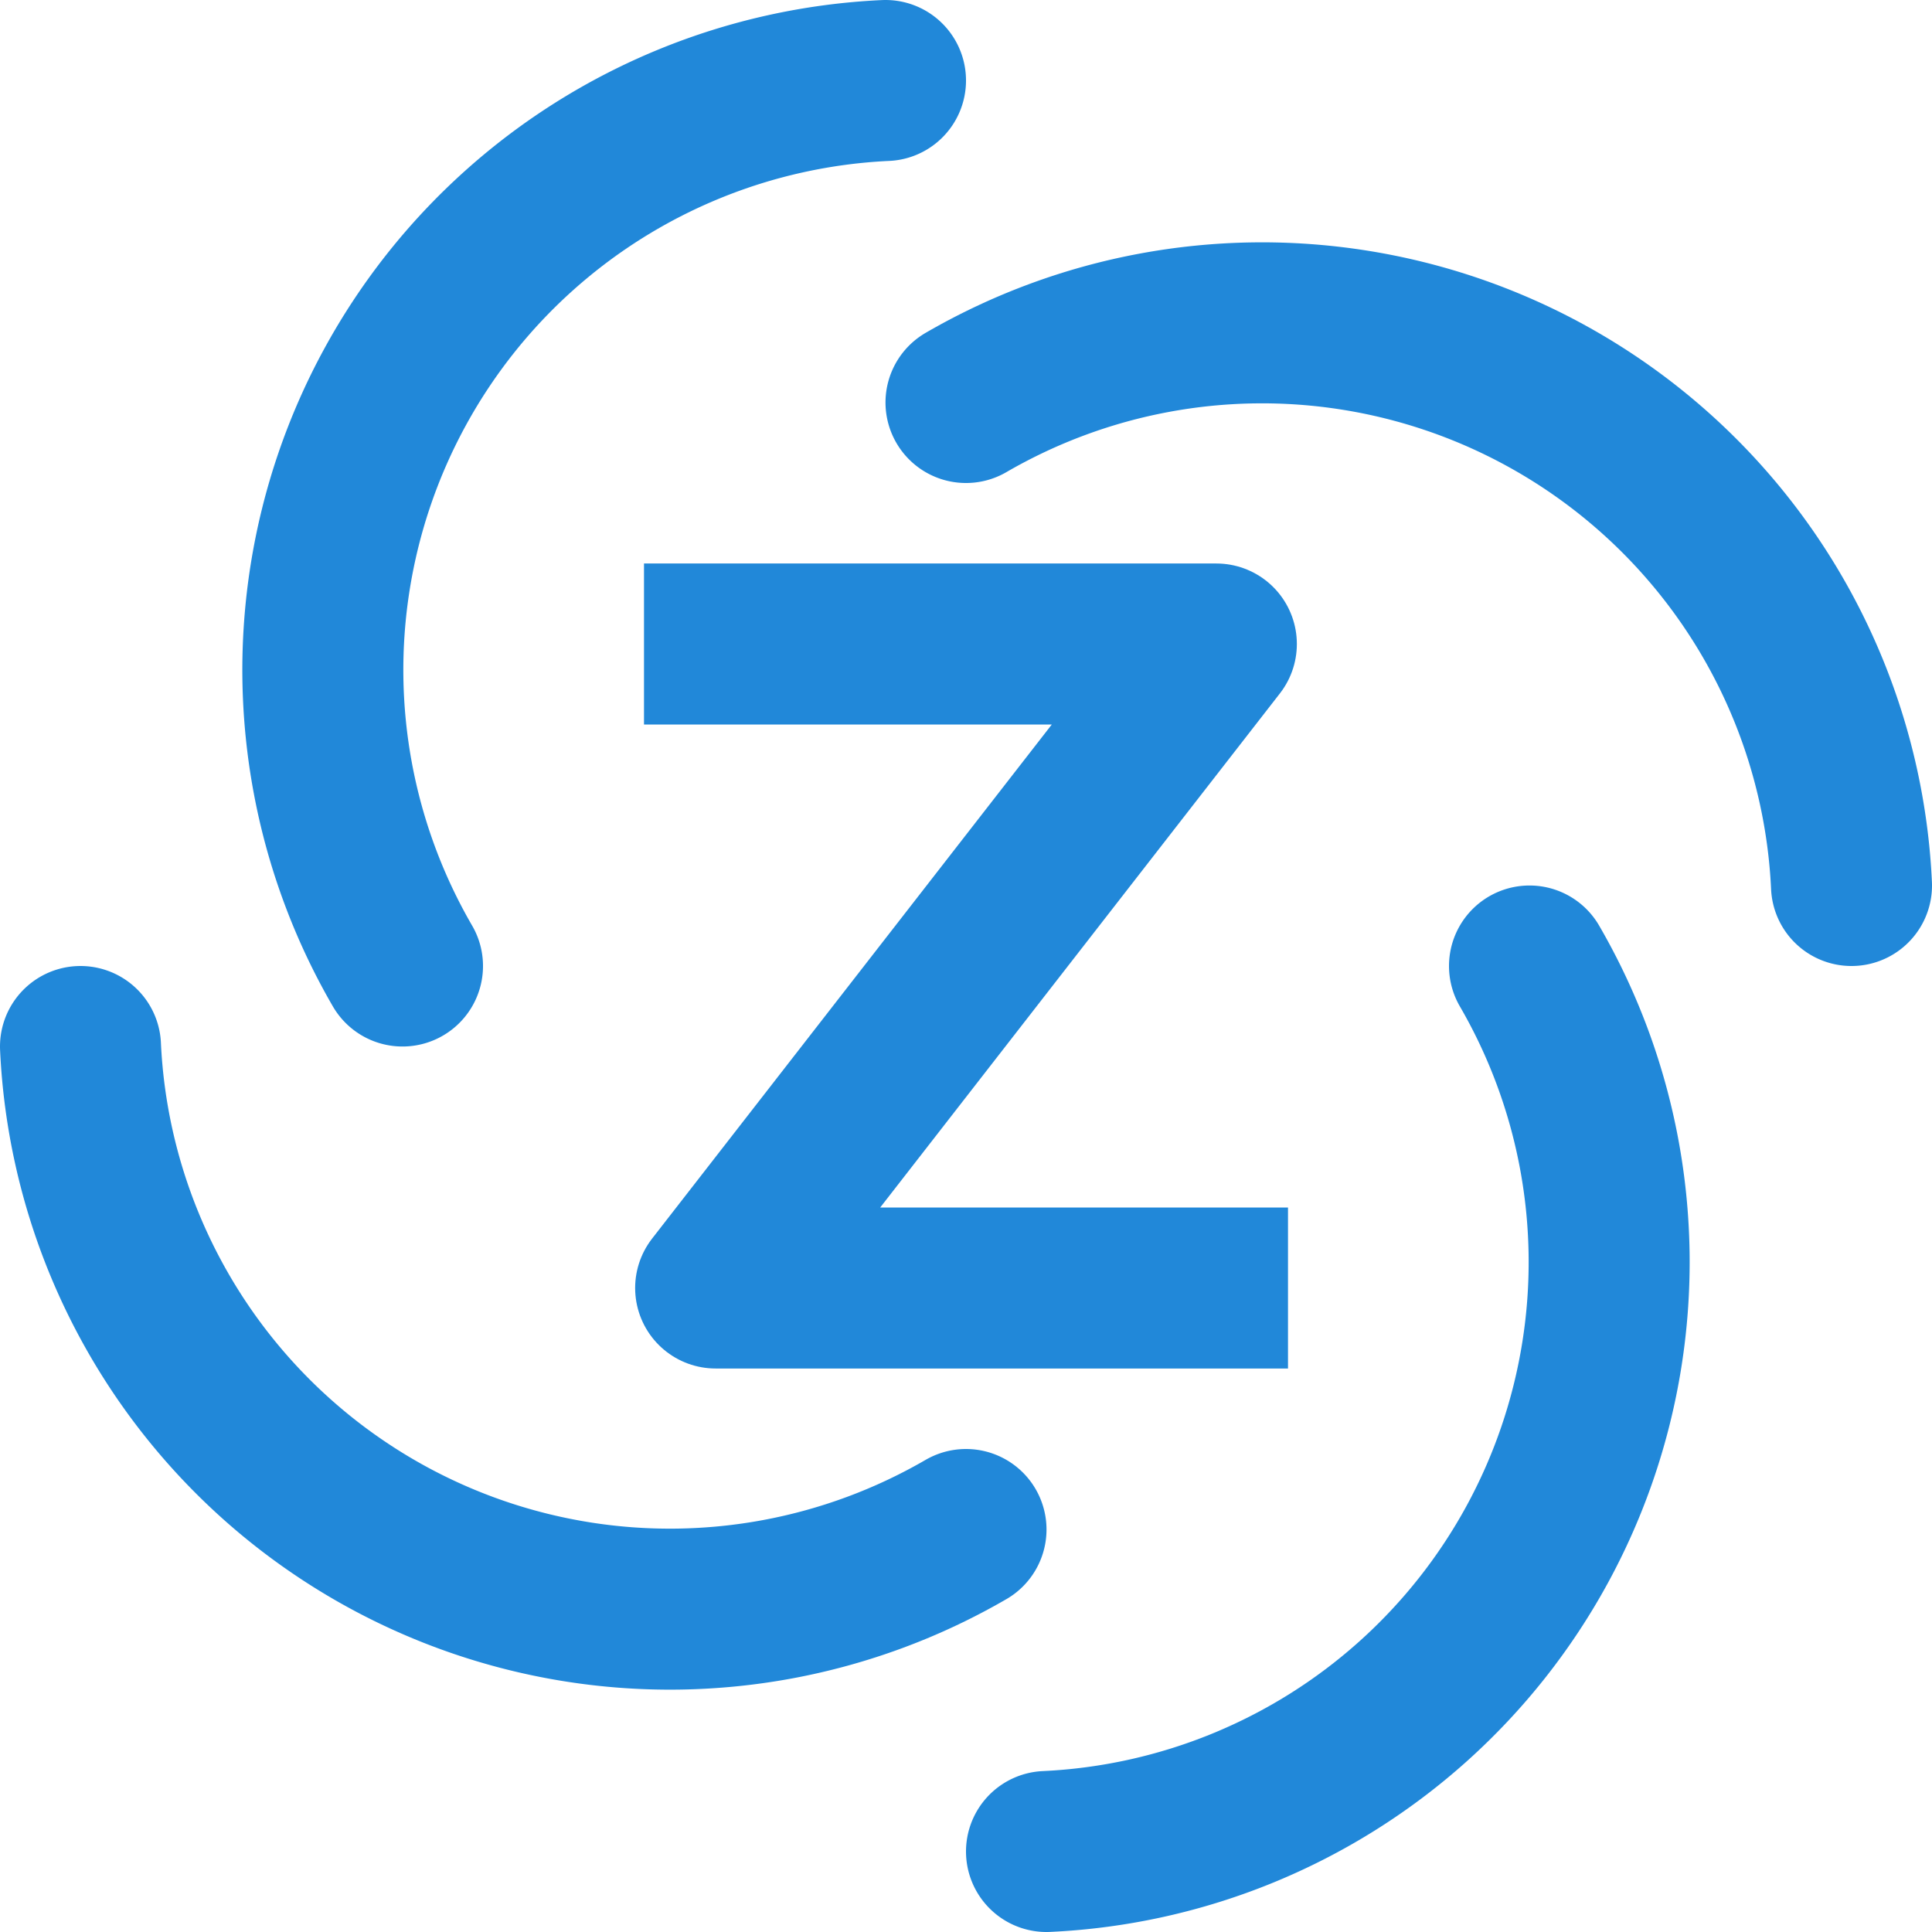 <svg xmlns="http://www.w3.org/2000/svg" viewBox="0 0 24 24"><defs><style>.cls-1,.cls-2{fill:none;stroke:#2188d9;stroke-width:2px;}.cls-1{stroke-linecap:round;stroke-miterlimit:10;}.cls-2{stroke-linejoin:round;}</style></defs><title>ZenduOne</title><g id="ZenduOne"><path class="cls-1" d="M23,11A7.33,7.33,0,0,0,12,5"/><path class="cls-1" d="M13,23a7.33,7.33,0,0,0,6-11"/><path class="cls-1" d="M12,19A7.33,7.33,0,0,1,1,13"/><path class="cls-1" d="M11,1A7.33,7.33,0,0,0,5,12"/><polyline class="cls-2" points="8 8 15.11 8 8.89 16 16 16"/></g></svg>
